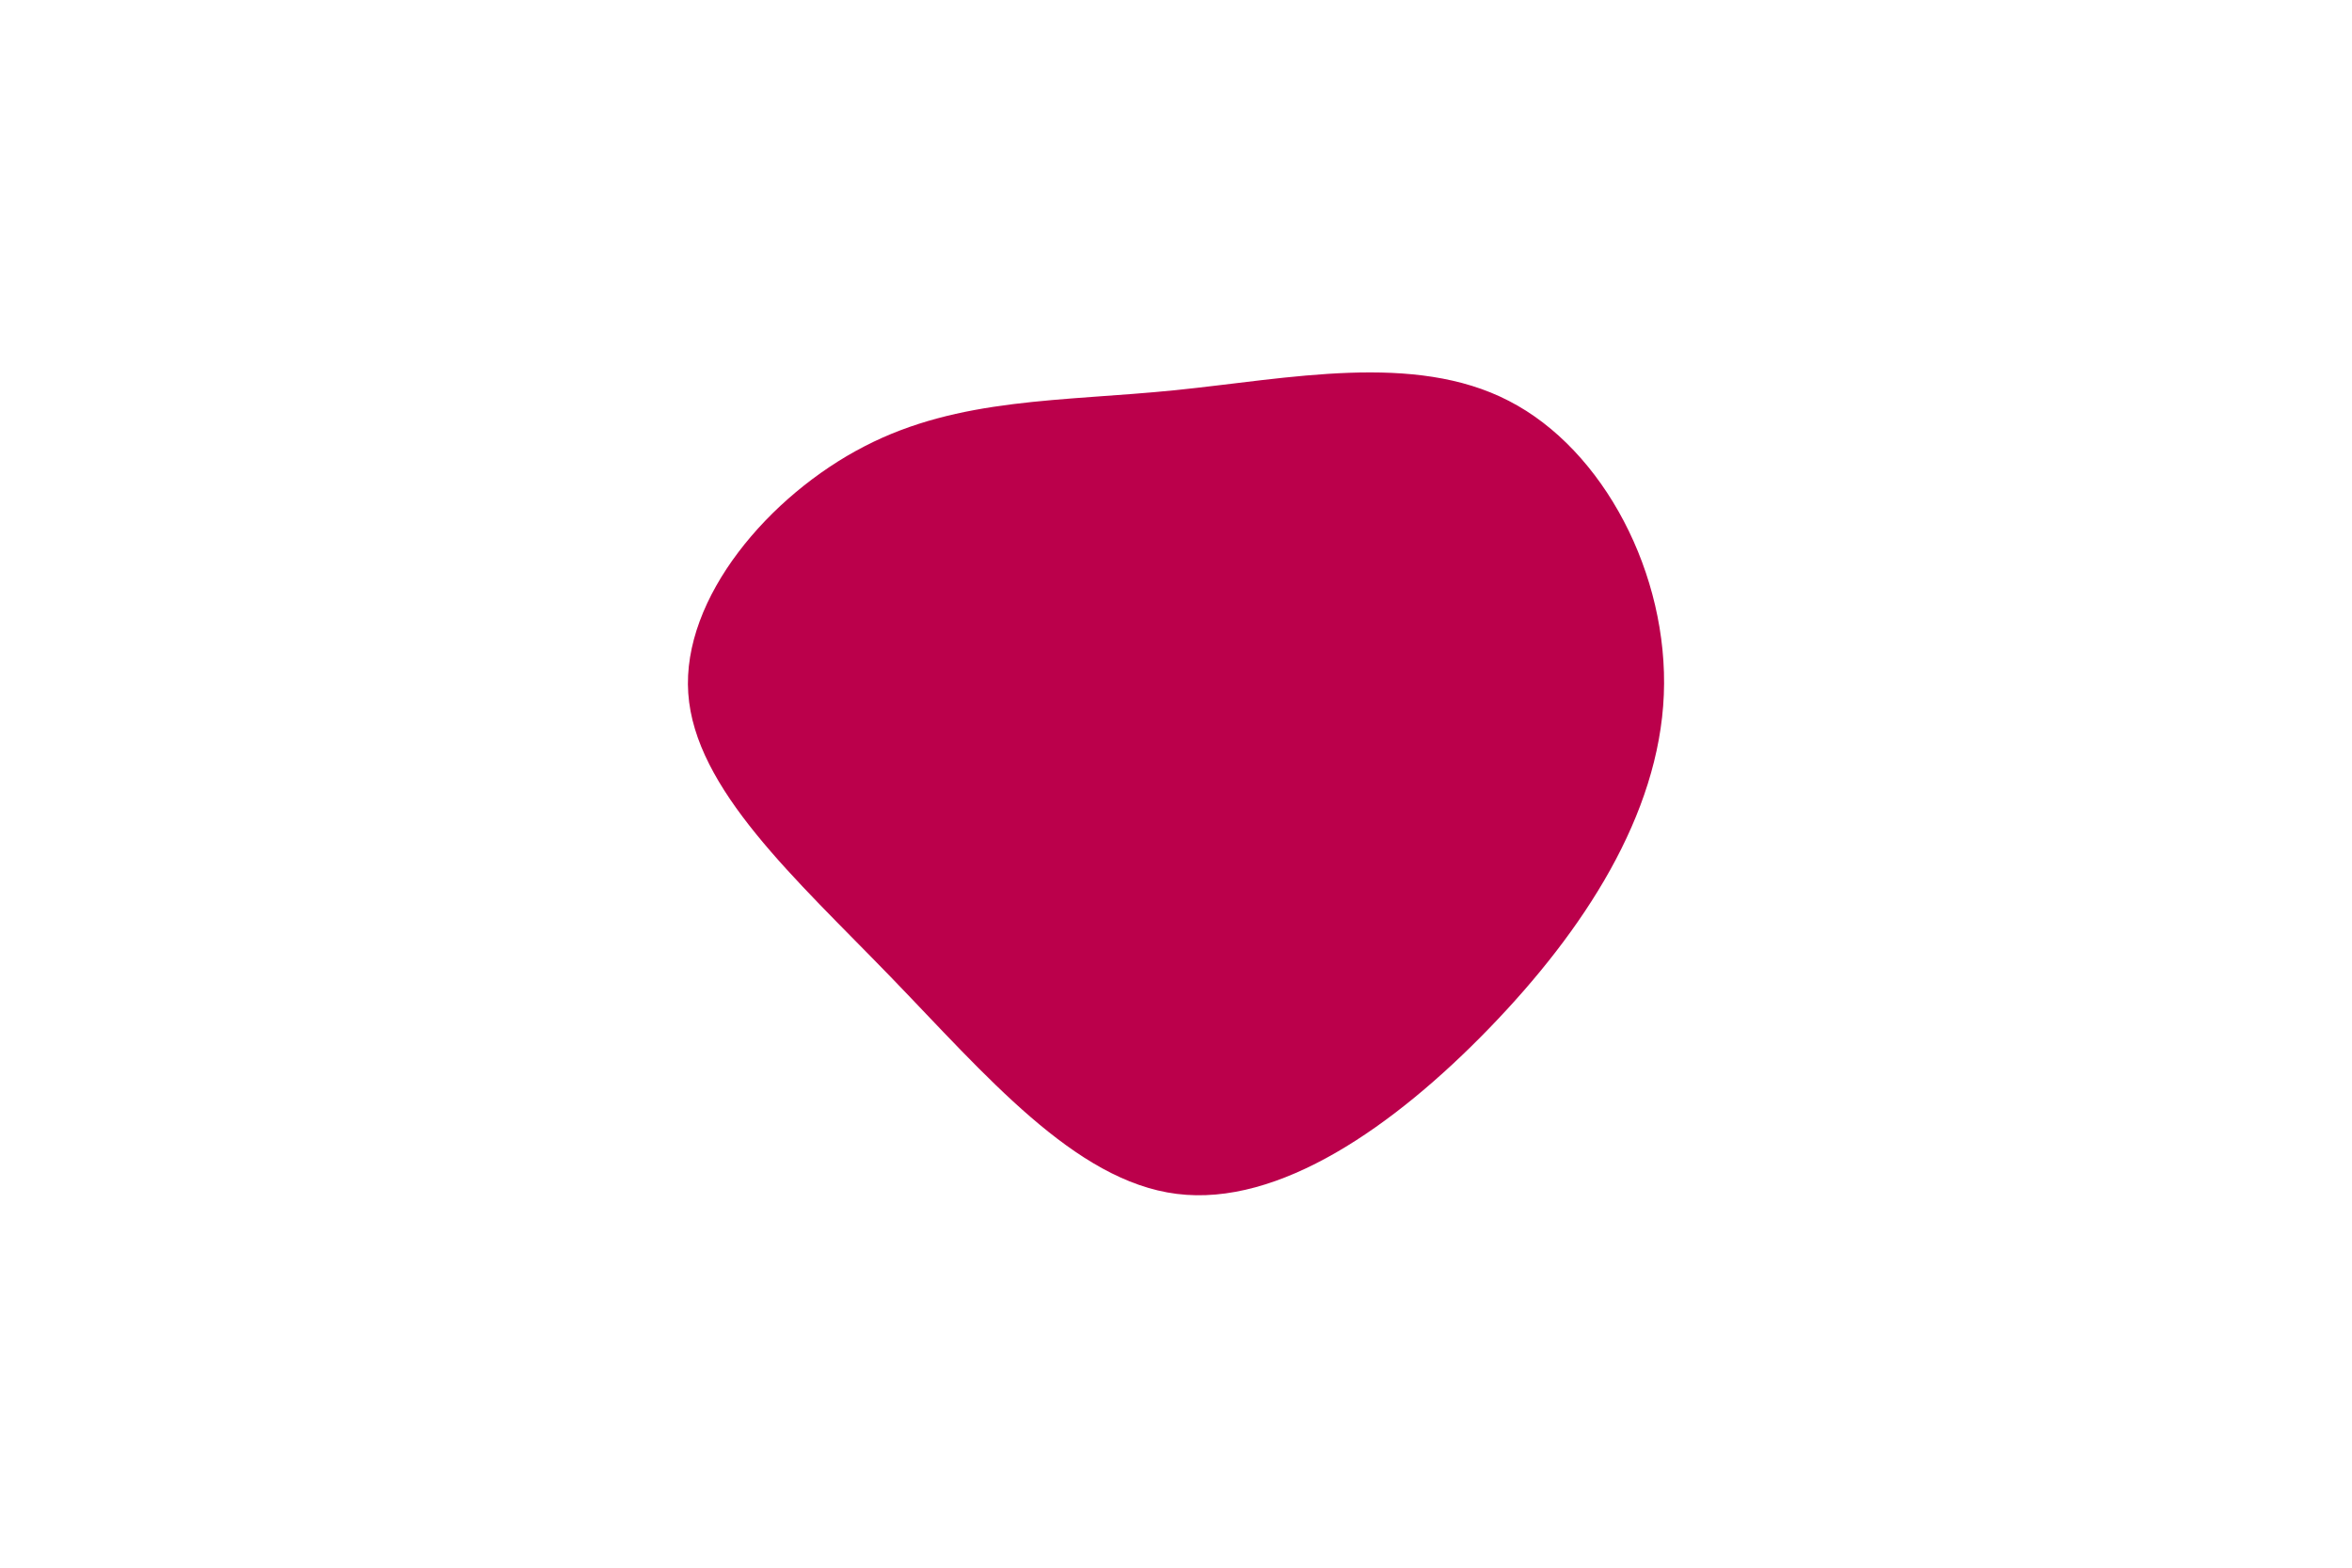 <svg
	id="visual"
	viewBox="0 0 900 600"
	width="900"
	height="600"
	xmlns="http://www.w3.org/2000/svg"
	xmlns:xlink="http://www.w3.org/1999/xlink"
	version="1.1"
>
	<g transform="translate(445.365 267.832)">
		<path
			d="M132 -114.4C168.4 -95.7 193.2 -47.8 191.3 -1.9C189.4 44.1 160.8 88.2 124.5 125.7C88.2 163.2 44.1 194.1 4.9 189.1C-34.2 184.2 -68.4 143.4 -104.7 105.9C-141 68.4 -179.5 34.2 -182 -2.5C-184.5 -39.1 -150.9 -78.3 -114.6 -97C-78.3 -115.8 -39.1 -114.1 4.4 -118.5C47.8 -122.9 95.7 -133.2 132 -114.4"
			fill="#BB004B"
		></path>
	</g>
</svg>
